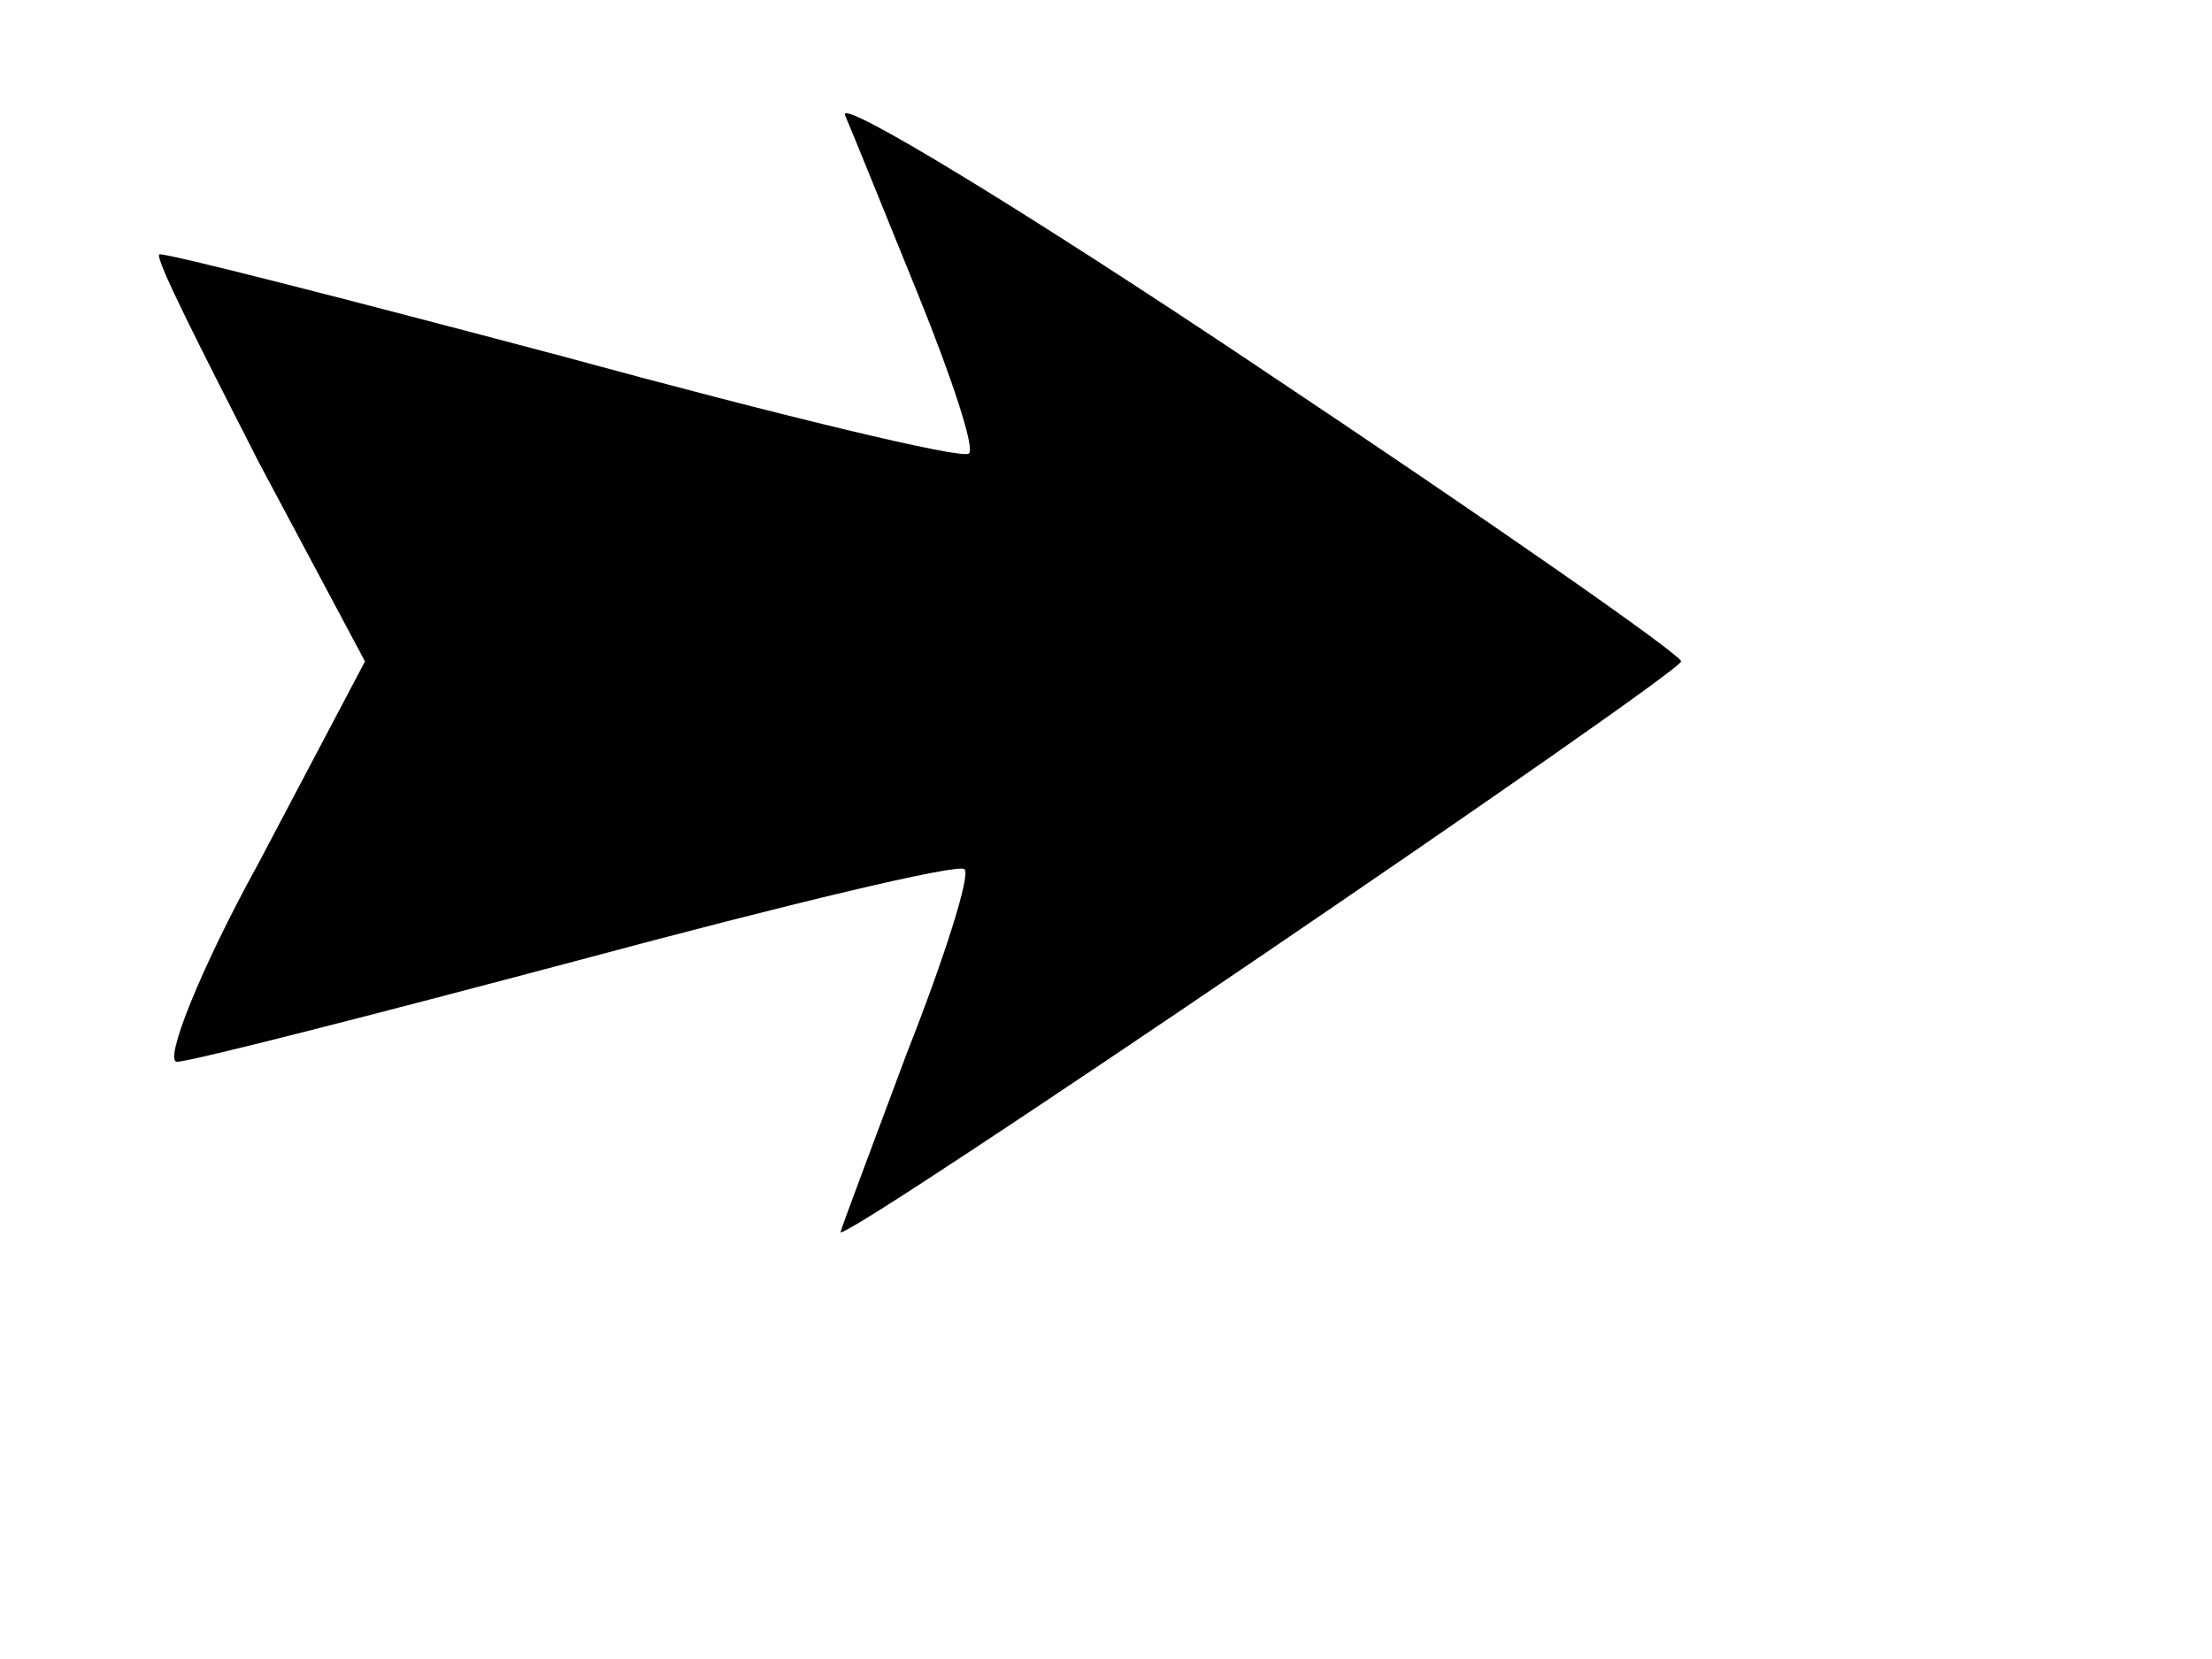 <?xml version="1.0" standalone="no"?>
<!DOCTYPE svg PUBLIC "-//W3C//DTD SVG 20010904//EN"
 "http://www.w3.org/TR/2001/REC-SVG-20010904/DTD/svg10.dtd">
<svg version="1.0" xmlns="http://www.w3.org/2000/svg"
 width="100mm" height="75mm" viewBox="0 0 100 75"
 preserveAspectRatio="xMidYMid meet">
<g transform="translate(0,61) scale(0.1,-0.1)"
fill="#000000" stroke="none">
<path d="M382 558 c3 -7 18 -44 33 -81 15 -37 26 -70 23 -72 -2 -3 -85 17
-184 44 -98 26 -180 47 -182 46 -2 -2 19 -43 45 -94 l48 -90 -48 -91 c-27 -49
-43 -90 -37 -90 6 0 88 21 182 46 93 25 172 44 174 41 3 -2 -9 -40 -26 -83
-16 -43 -30 -80 -30 -81 0 -6 379 252 380 258 0 3 -86 63 -191 133 -106 71
-190 122 -187 114z"/>
</g>
</svg>
